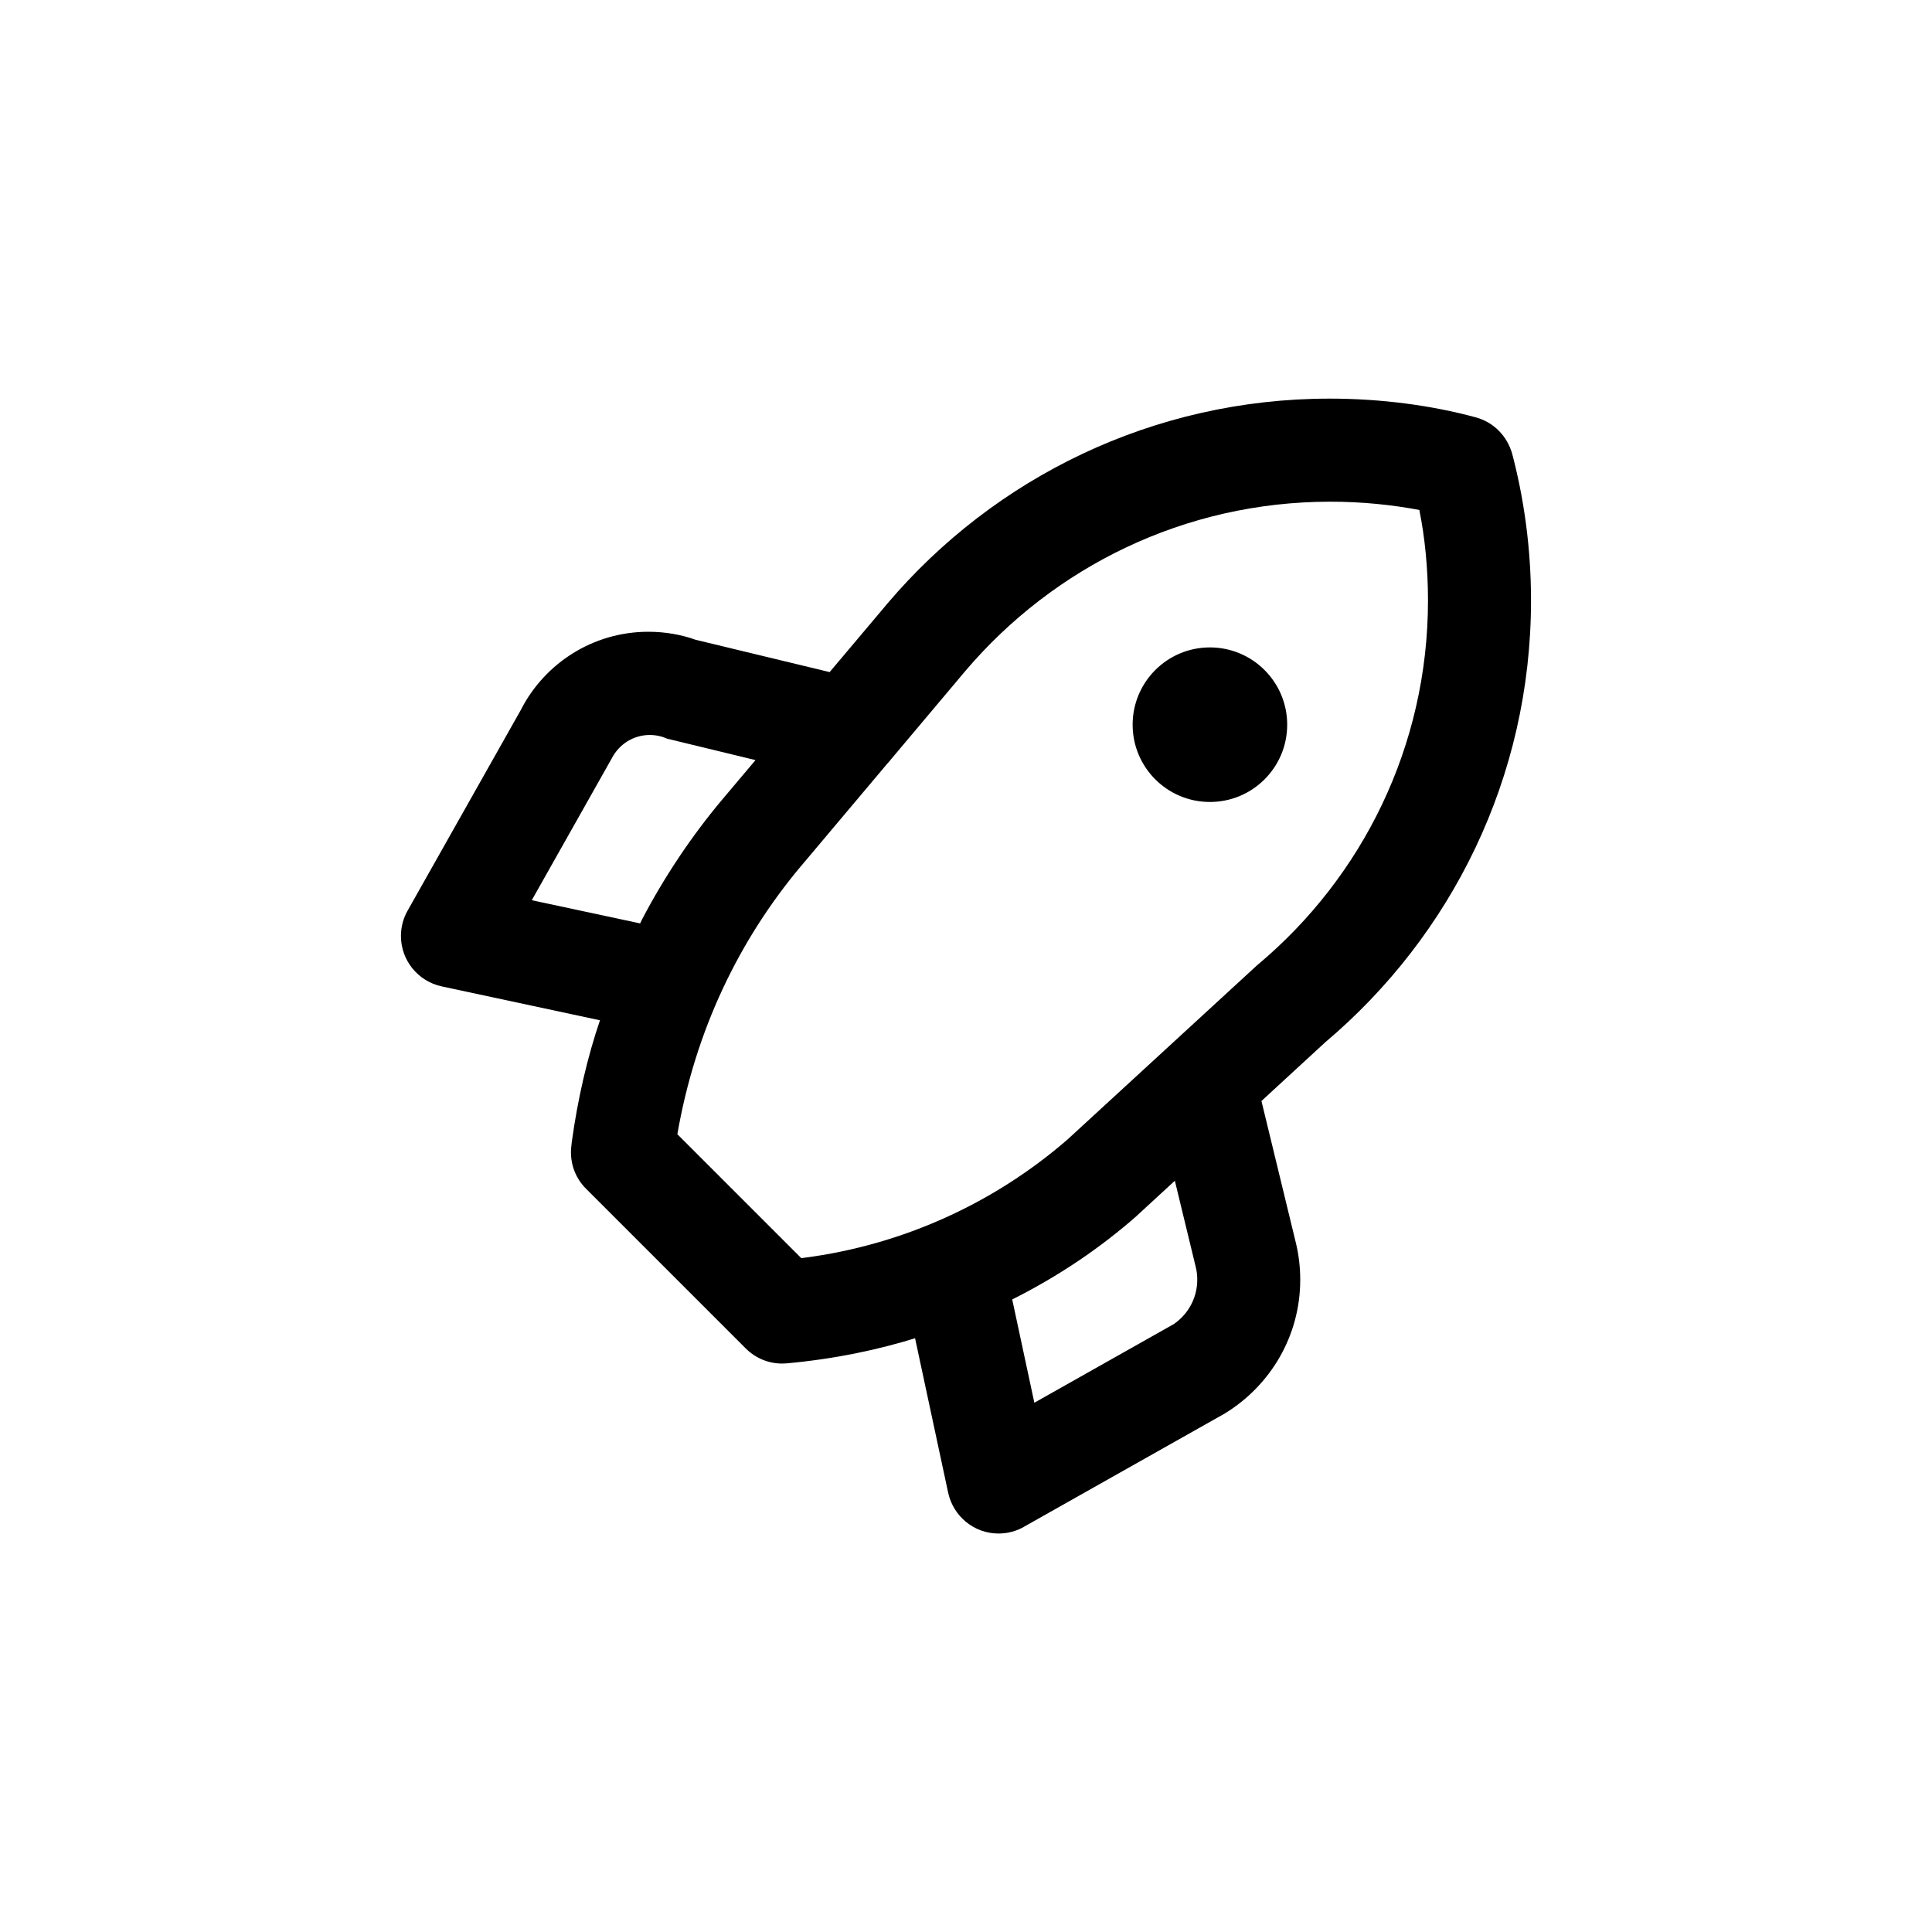 <!-- Generated by IcoMoon.io -->
<svg version="1.1" xmlns="http://www.w3.org/2000/svg" width="40" height="40" viewBox="0 0 40 40">
<title>ul-rocket</title>
<path d="M31.308 9.399c-0.101-0.373-0.388-0.66-0.753-0.758l-0.007-0.002c-0.906-0.245-1.945-0.386-3.018-0.386-3.666 0-6.947 1.643-9.149 4.233l-0.014 0.017-1.19 1.412-2.778-0.67c-0.29-0.105-0.626-0.165-0.975-0.165-1.143 0-2.136 0.648-2.63 1.597l-0.008 0.017-2.347 4.16c-0.086 0.15-0.138 0.331-0.138 0.524 0 0.51 0.358 0.937 0.836 1.042l0.007 0.002 3.278 0.702c-0.254 0.741-0.461 1.618-0.584 2.522l-0.008 0.074c-0.006 0.042-0.009 0.089-0.009 0.138 0 0.294 0.119 0.562 0.313 0.754l3.306 3.306c0.193 0.193 0.459 0.313 0.754 0.313 0 0 0 0 0 0v0c0.030 0 0.062-0.002 0.093-0.004 0.982-0.090 1.886-0.275 2.75-0.548l-0.092 0.025 0.686 3.203c0.107 0.486 0.534 0.843 1.043 0.843 0.193 0 0.373-0.051 0.529-0.14l-0.006 0.002 4.166-2.35c0.939-0.578 1.557-1.6 1.557-2.767 0-0.269-0.033-0.53-0.094-0.779l0.005 0.022-0.714-2.943 1.319-1.214c2.613-2.207 4.262-5.485 4.262-9.148 0-1.079-0.143-2.125-0.411-3.119l0.019 0.084zM11.010 18.638l1.66-2.944c0.15-0.286 0.444-0.477 0.782-0.477 0.13 0 0.253 0.028 0.364 0.078l-0.006-0.002 1.832 0.444-0.694 0.823c-0.626 0.746-1.19 1.586-1.658 2.481l-0.037 0.077zM24.312 27.408l-2.897 1.634-0.458-2.138c0.981-0.494 1.827-1.070 2.588-1.739l-0.014 0.011 0.793-0.73 0.43 1.775c0.022 0.082 0.034 0.177 0.034 0.274 0 0.376-0.187 0.709-0.474 0.91l-0.003 0.002zM26.034 19.978l-3.93 3.612c-1.495 1.298-3.382 2.182-5.462 2.452l-0.053 0.006-2.565-2.565c0.37-2.142 1.276-4.027 2.575-5.57l-0.014 0.018 1.79-2.126c0.029-0.030 0.056-0.062 0.082-0.096l0.002-0.002 1.53-1.818c1.827-2.148 4.532-3.502 7.553-3.502 0.652 0 1.29 0.063 1.906 0.183l-0.062-0.010c0.114 0.562 0.179 1.208 0.179 1.87 0 3.026-1.366 5.732-3.516 7.536l-0.015 0.013zM25.050 13.404c-0.884 0-1.6 0.716-1.6 1.6s0.716 1.6 1.6 1.6c0.884 0 1.6-0.716 1.6-1.6v0c0 0 0 0 0 0 0-0.883-0.716-1.6-1.6-1.6 0 0 0 0 0 0v0z"></path>
</svg>
